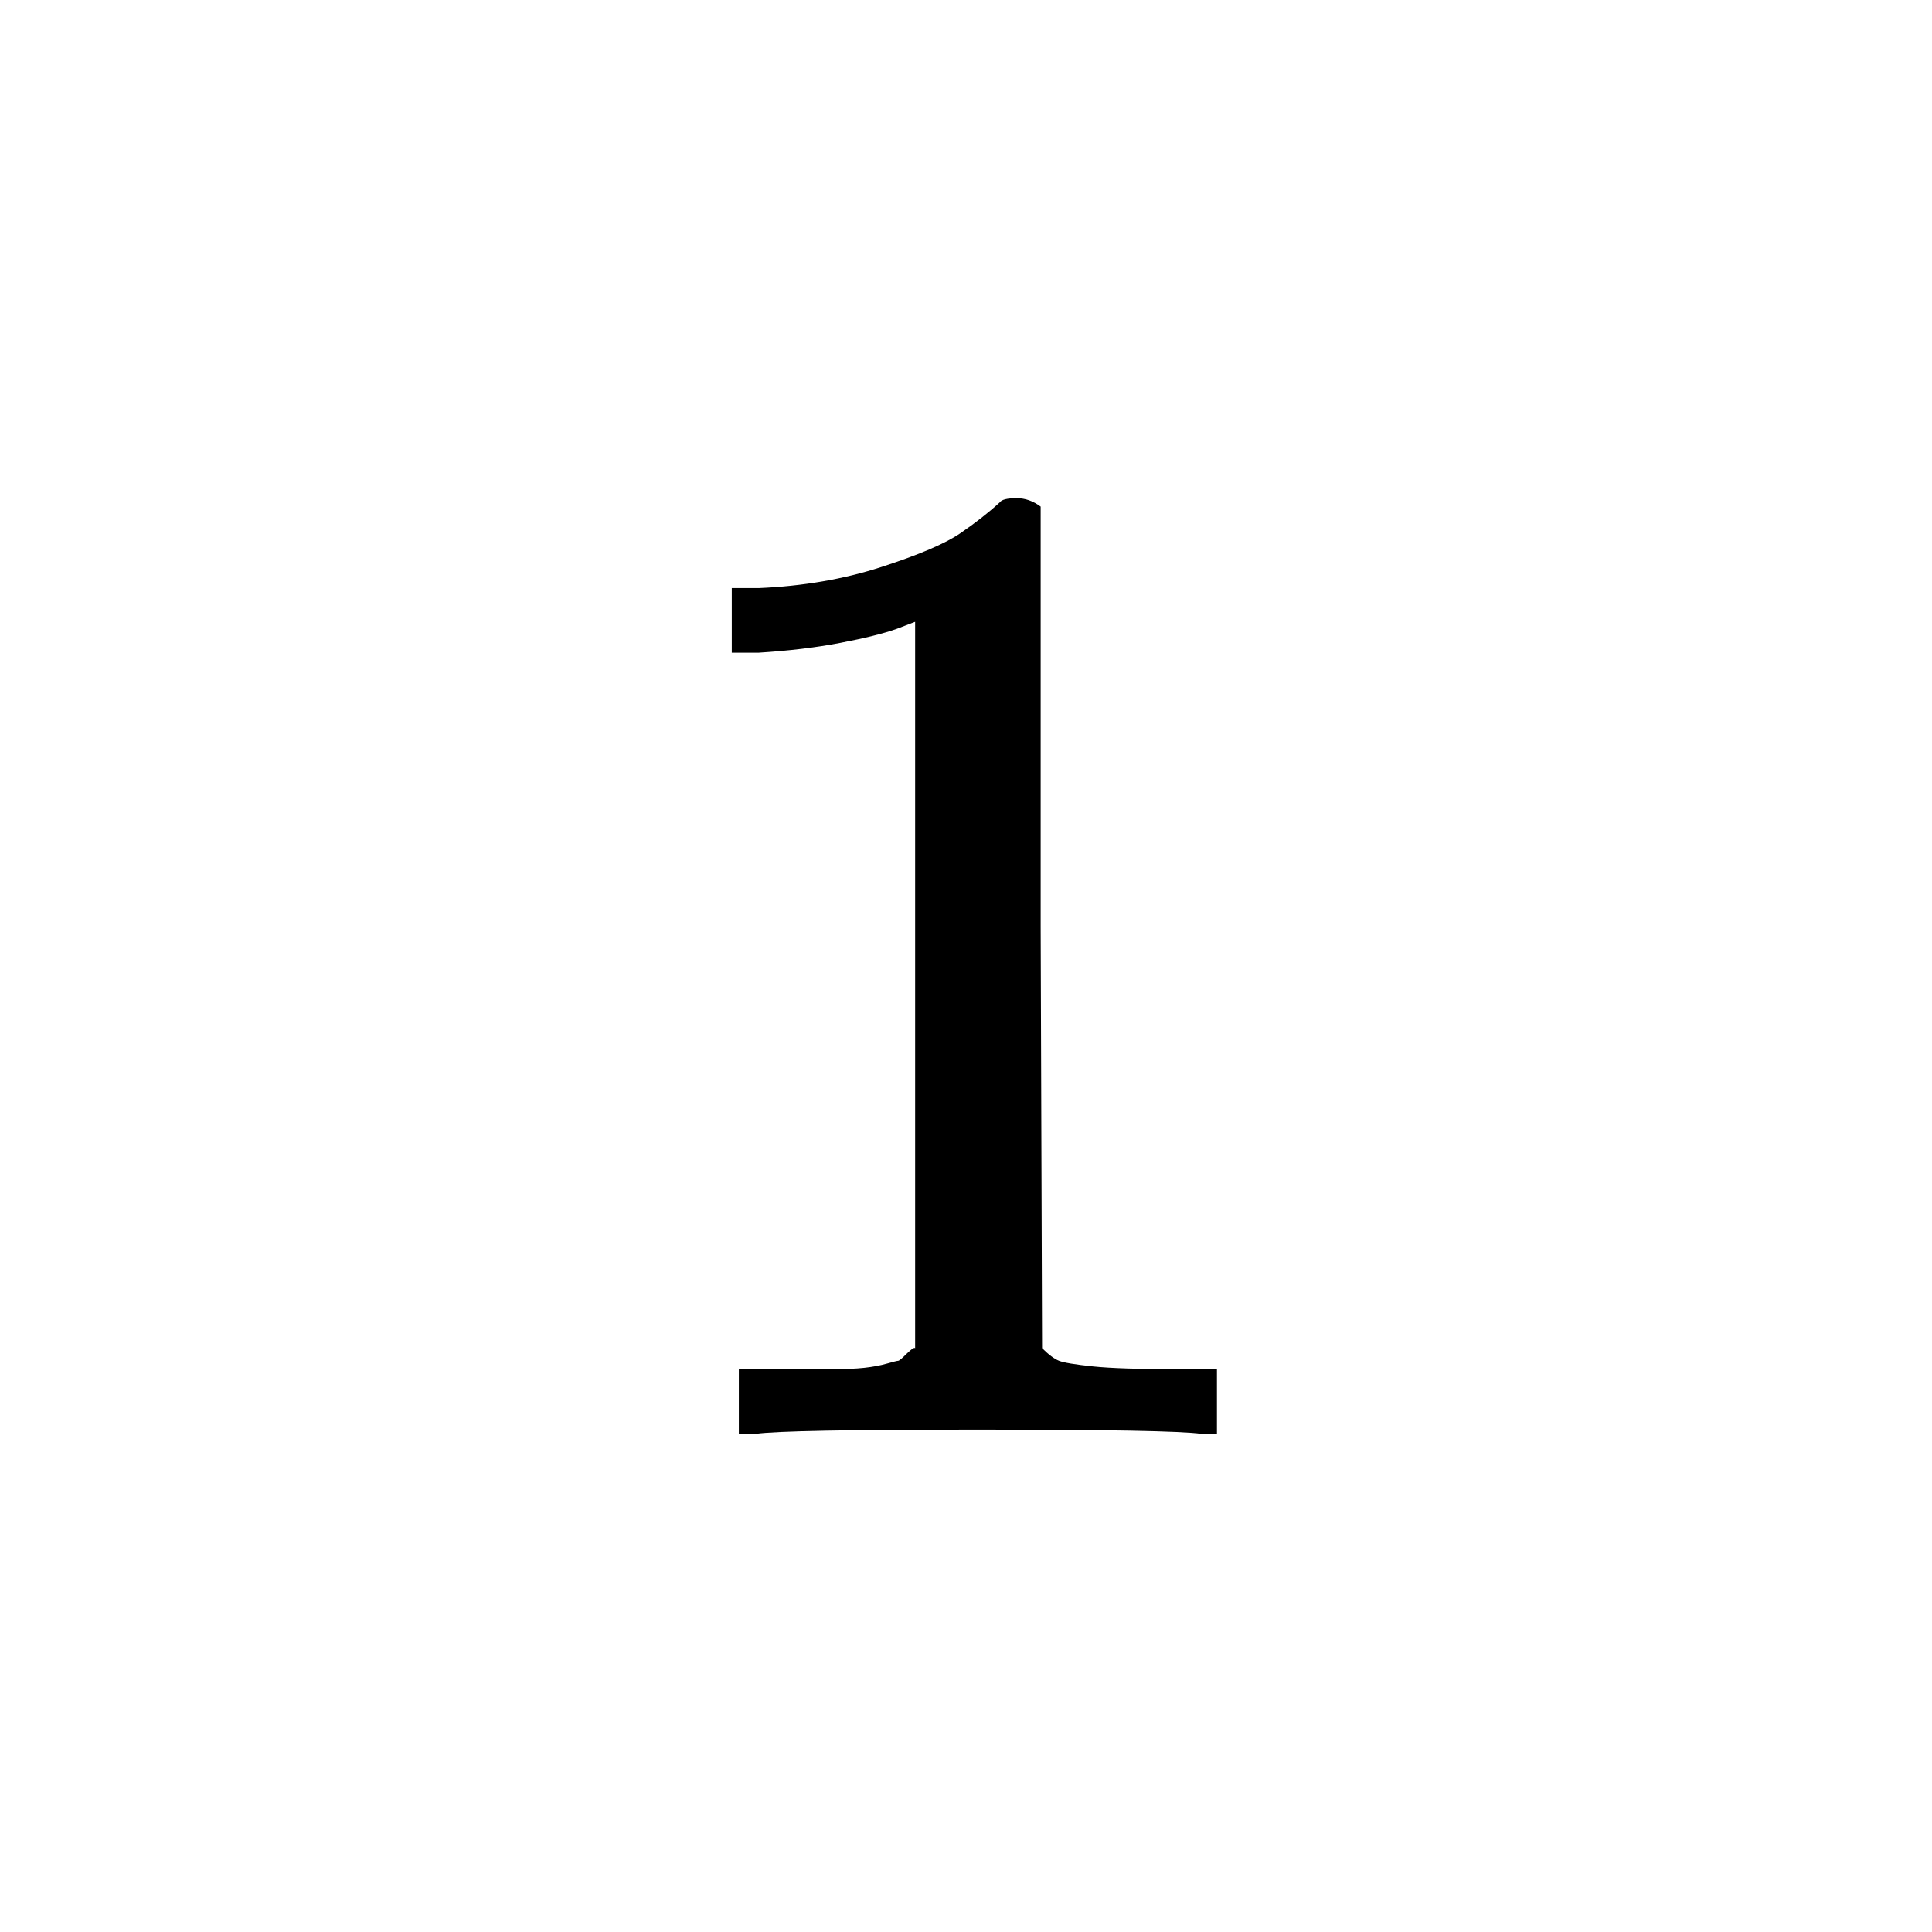 <svg xmlns="http://www.w3.org/2000/svg" xmlns:xlink="http://www.w3.org/1999/xlink" width="1000" zoomAndPan="magnify" viewBox="0 0 750 750" height="1000" preserveAspectRatio="xMidYMid meet" version="1.0"><rect x="-75" width="900" fill="#ffffff" y="-75" height="900" fill-opacity="1"/><rect x="-75" width="900" fill="#ffffff" y="-75" height="900" fill-opacity="1"/><path fill="#000000" d="M 355.254 241.379 L 348.137 244.105 C 343.027 245.926 335.727 247.742 326.238 249.559 C 316.746 251.379 306.16 252.652 294.48 253.379 L 284.078 253.379 L 284.078 228.289 L 294.48 228.289 C 311.637 227.562 327.516 224.836 342.113 220.109 C 356.715 215.383 366.934 211.02 372.773 207.02 C 378.613 203.02 383.723 199.02 388.105 195.02 C 388.832 193.93 391.023 193.387 394.676 193.387 C 397.957 193.387 401.062 194.477 403.98 196.656 L 403.98 359.73 L 404.527 523.348 C 407.082 525.891 409.273 527.527 411.098 528.254 C 412.926 528.98 417.305 529.711 424.238 530.438 C 431.176 531.164 442.488 531.527 458.184 531.527 L 472.418 531.527 L 472.418 556.613 L 466.395 556.613 C 458.73 555.523 429.715 554.98 379.344 554.98 C 329.703 554.98 301.051 555.523 293.387 556.613 L 286.816 556.613 L 286.816 531.527 L 301.051 531.527 C 309.082 531.527 316.016 531.527 321.855 531.527 C 327.695 531.527 332.258 531.344 335.543 530.98 C 338.828 530.617 341.75 530.074 344.305 529.344 C 346.859 528.617 348.32 528.254 348.684 528.254 C 349.051 528.254 350.145 527.348 351.969 525.527 C 353.793 523.711 354.891 522.984 355.254 523.348 Z M 355.254 241.379 " fill-opacity="1" fill-rule="nonzero"/></svg>
